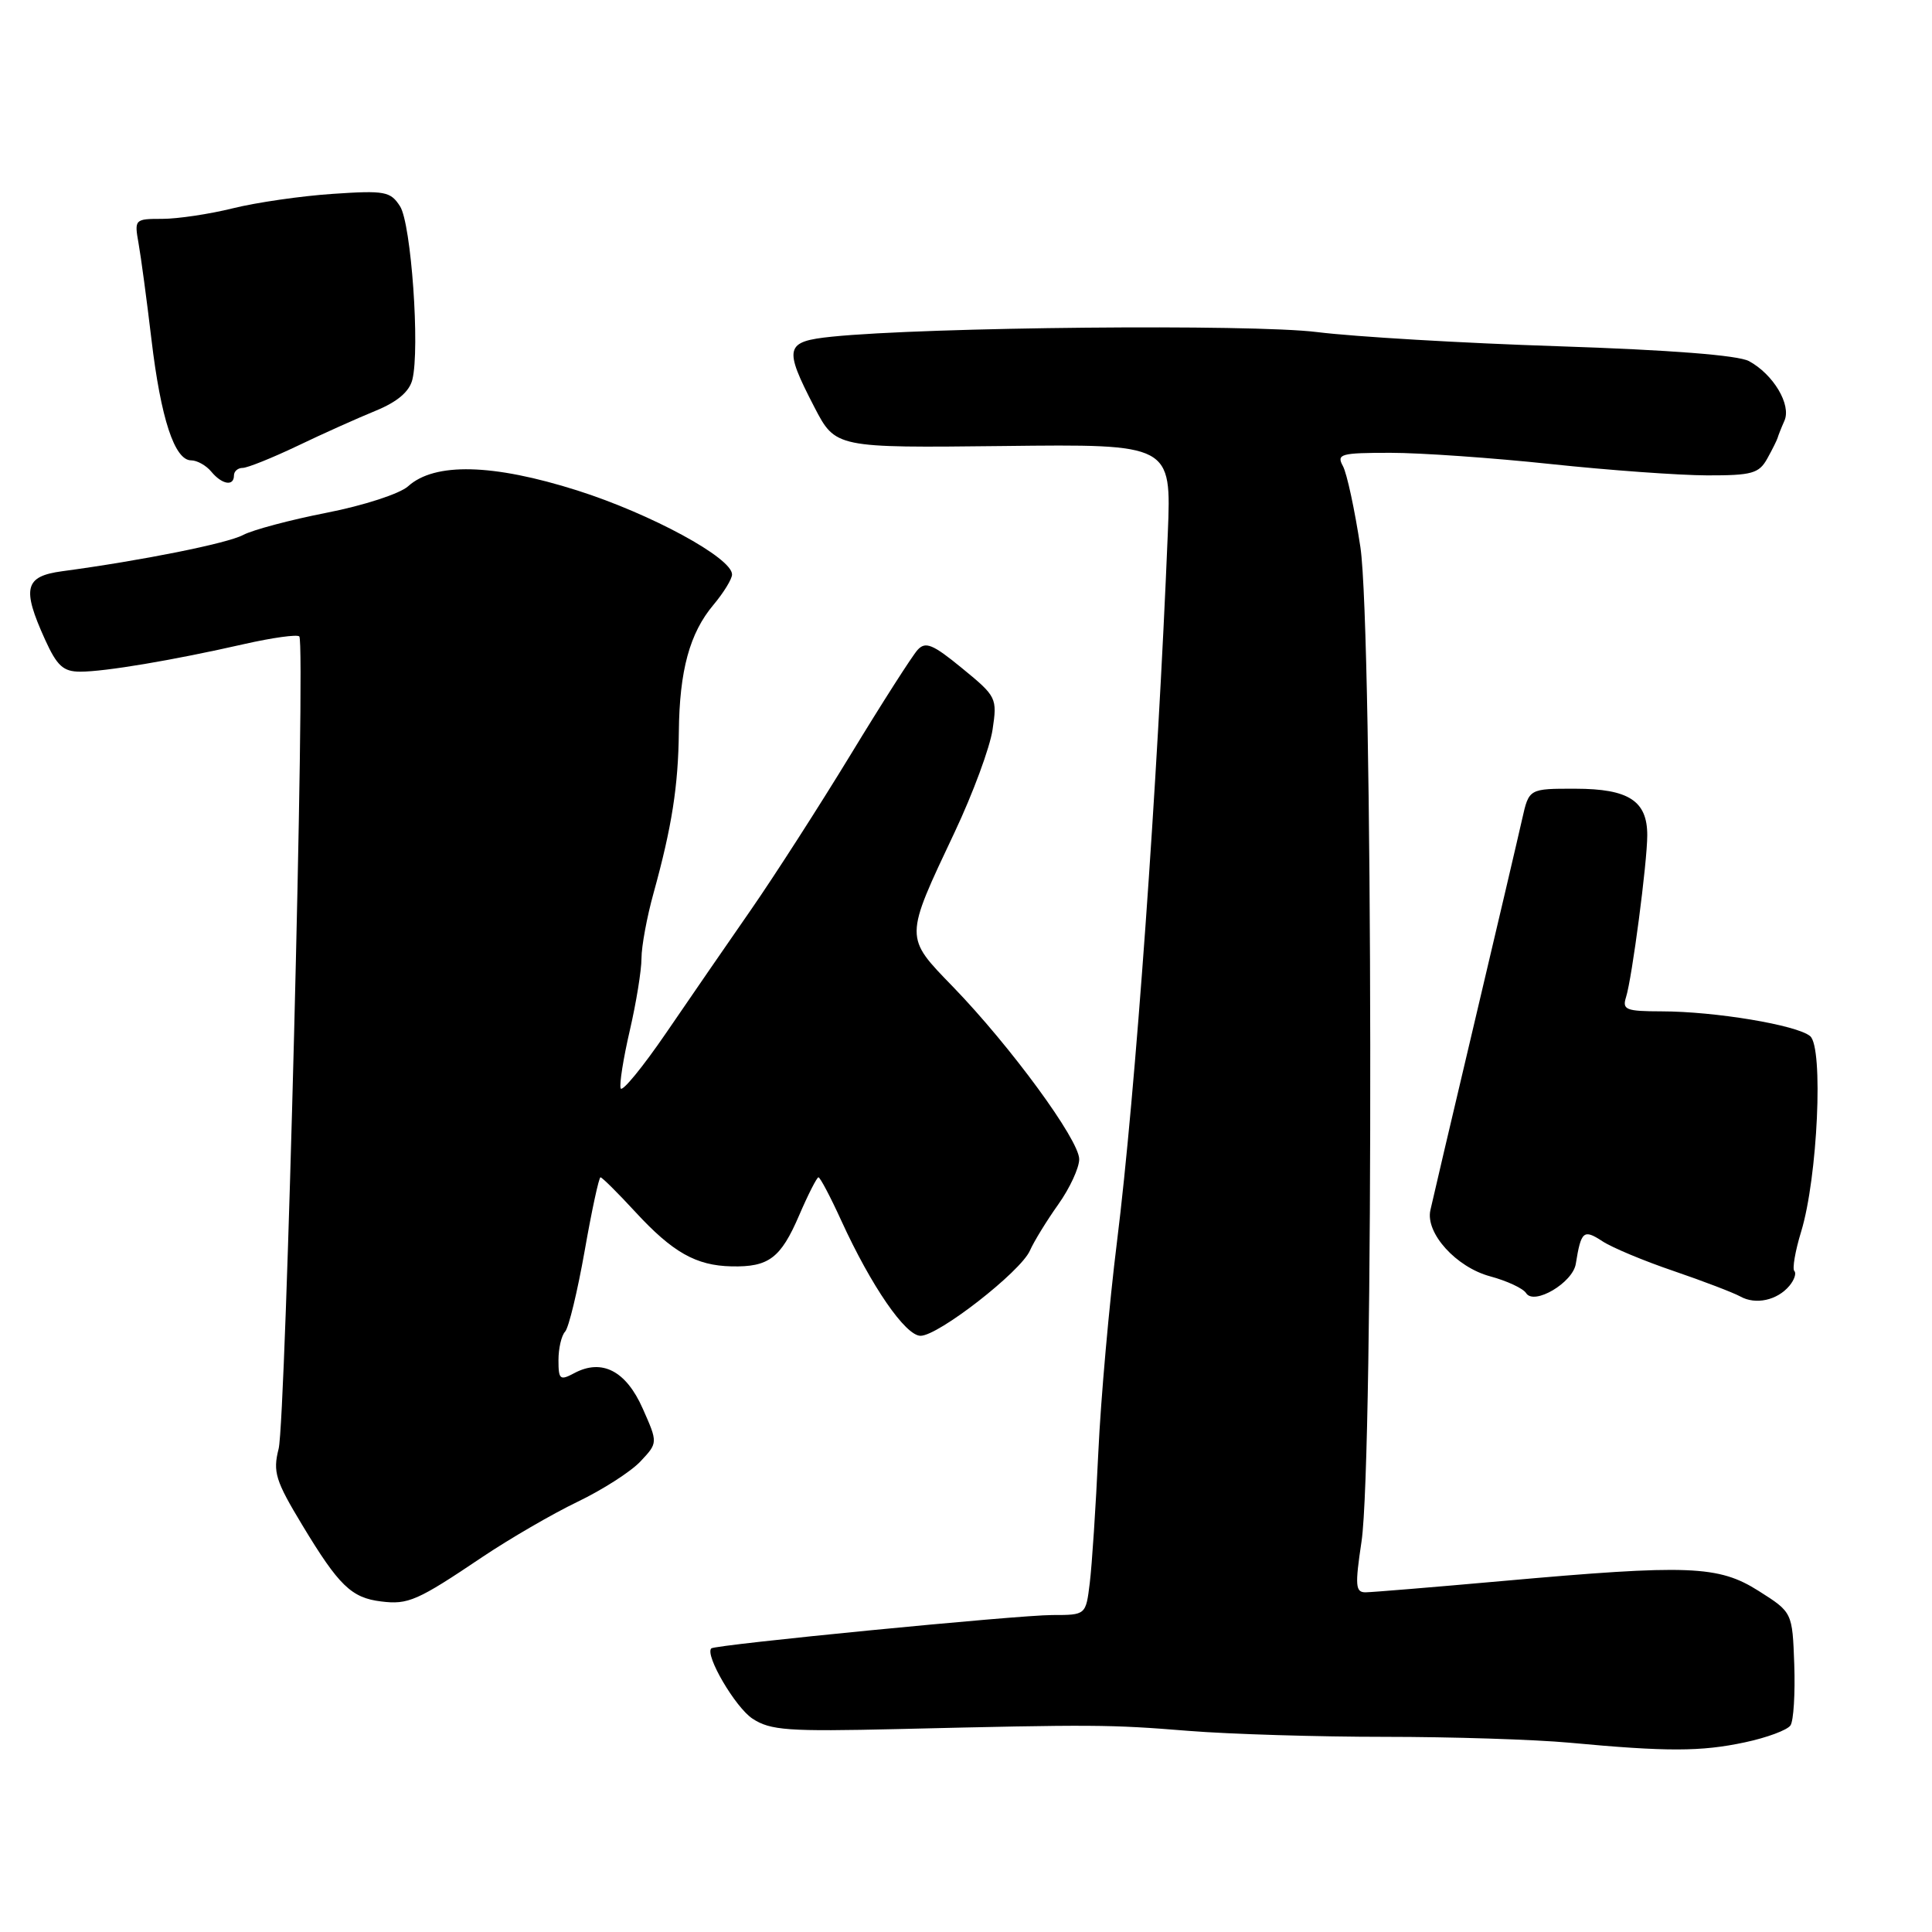 <?xml version="1.0" encoding="UTF-8" standalone="no"?>
<!DOCTYPE svg PUBLIC "-//W3C//DTD SVG 1.1//EN" "http://www.w3.org/Graphics/SVG/1.1/DTD/svg11.dtd" >
<svg xmlns="http://www.w3.org/2000/svg" xmlns:xlink="http://www.w3.org/1999/xlink" version="1.1" viewBox="0 0 256 256">
 <g >
 <path fill="currentColor"
d=" M 231.20 230.87 C 234.12 230.25 236.84 229.24 237.25 228.62 C 237.66 228.01 237.88 224.38 237.75 220.57 C 237.50 213.64 237.50 213.64 233.05 210.82 C 227.71 207.43 223.81 207.28 199.00 209.50 C 189.93 210.31 181.80 210.98 180.95 210.99 C 179.60 211.00 179.53 210.12 180.41 204.25 C 182.04 193.37 181.91 83.49 180.26 72.50 C 179.51 67.55 178.47 62.71 177.94 61.75 C 177.07 60.16 177.63 60.00 184.24 60.00 C 188.23 60.00 197.80 60.67 205.50 61.49 C 213.20 62.31 222.52 62.98 226.21 62.99 C 232.15 63.00 233.08 62.74 234.18 60.75 C 234.87 59.51 235.48 58.27 235.55 58.00 C 235.62 57.73 236.02 56.71 236.45 55.74 C 237.38 53.63 234.98 49.60 231.75 47.85 C 230.30 47.07 221.32 46.37 206.50 45.88 C 193.85 45.47 179.45 44.62 174.50 44.00 C 165.87 42.92 122.79 43.33 110.25 44.61 C 104.00 45.25 103.81 46.02 107.90 53.93 C 110.71 59.35 110.71 59.35 132.96 59.10 C 155.22 58.84 155.22 58.84 154.74 70.67 C 153.39 103.81 150.44 145.02 148.01 164.50 C 146.98 172.75 145.86 185.35 145.53 192.50 C 145.20 199.65 144.69 207.41 144.40 209.75 C 143.88 214.00 143.88 214.00 139.44 214.00 C 134.89 214.00 94.74 217.93 94.25 218.42 C 93.37 219.30 97.44 226.24 99.71 227.73 C 102.09 229.29 104.40 229.45 118.96 229.11 C 145.13 228.49 146.94 228.50 157.50 229.35 C 163.00 229.79 174.70 230.14 183.50 230.14 C 192.30 230.14 203.32 230.49 208.00 230.92 C 220.86 232.12 225.40 232.11 231.20 230.87 Z  M 63.89 206.33 C 67.53 203.89 73.21 200.59 76.52 199.00 C 79.83 197.41 83.58 195.01 84.86 193.65 C 87.18 191.18 87.18 191.18 85.16 186.63 C 82.95 181.64 79.76 179.99 76.09 181.95 C 74.20 182.96 74.00 182.80 74.00 180.24 C 74.00 178.68 74.39 176.97 74.88 176.45 C 75.36 175.93 76.52 171.11 77.47 165.75 C 78.41 160.39 79.36 156.00 79.57 156.00 C 79.78 156.00 81.86 158.06 84.18 160.58 C 89.13 165.95 92.23 167.70 96.93 167.80 C 101.87 167.91 103.45 166.71 105.89 161.04 C 107.08 158.27 108.24 156.00 108.45 156.00 C 108.67 156.00 110.04 158.59 111.48 161.75 C 115.46 170.45 119.98 177.00 121.98 177.00 C 124.34 177.00 135.24 168.51 136.47 165.71 C 137.01 164.49 138.70 161.74 140.22 159.60 C 141.75 157.45 143.00 154.75 143.00 153.60 C 143.00 151.05 133.92 138.66 126.30 130.78 C 119.81 124.09 119.81 124.43 126.51 110.24 C 128.91 105.15 131.17 99.05 131.52 96.68 C 132.15 92.49 132.05 92.28 127.50 88.56 C 123.59 85.35 122.63 84.96 121.58 86.12 C 120.89 86.88 116.89 93.12 112.71 100.00 C 108.52 106.88 102.59 116.10 99.54 120.50 C 96.48 124.90 91.42 132.26 88.28 136.85 C 85.14 141.44 82.42 144.75 82.24 144.21 C 82.05 143.66 82.60 140.22 83.45 136.55 C 84.30 132.88 85.00 128.58 85.00 126.99 C 85.00 125.40 85.72 121.49 86.61 118.30 C 89.03 109.54 89.87 104.16 89.95 97.00 C 90.03 88.86 91.38 83.89 94.54 80.14 C 95.89 78.53 97.00 76.72 97.00 76.12 C 97.00 73.92 86.25 68.09 76.50 64.99 C 65.30 61.44 57.59 61.25 54.07 64.44 C 52.98 65.42 48.20 66.98 43.29 67.94 C 38.45 68.89 33.46 70.22 32.21 70.89 C 30.13 72.00 18.83 74.27 8.25 75.69 C 3.27 76.36 2.87 77.92 5.97 84.75 C 7.56 88.25 8.39 89.00 10.64 89.00 C 13.92 89.00 22.96 87.48 32.32 85.35 C 36.07 84.50 39.37 84.04 39.66 84.33 C 40.51 85.18 37.88 188.14 36.92 191.97 C 36.14 195.05 36.50 196.20 40.07 202.11 C 44.90 210.11 46.56 211.72 50.50 212.20 C 54.08 212.65 55.30 212.11 63.89 206.33 Z  M 237.11 170.37 C 237.76 169.59 238.05 168.71 237.76 168.42 C 237.47 168.13 237.87 165.78 238.66 163.20 C 240.85 156.04 241.64 138.78 239.85 137.29 C 238.08 135.82 227.26 134.02 220.18 134.01 C 215.43 134.00 214.93 133.80 215.46 132.12 C 216.25 129.63 218.27 114.26 218.27 110.68 C 218.28 106.12 215.81 104.52 208.77 104.51 C 202.60 104.50 202.60 104.50 201.70 108.50 C 201.21 110.70 198.36 122.85 195.37 135.50 C 192.38 148.15 189.75 159.34 189.53 160.37 C 188.87 163.40 192.95 167.91 197.45 169.12 C 199.68 169.72 201.83 170.72 202.22 171.35 C 203.27 173.00 208.40 169.97 208.80 167.47 C 209.50 163.12 209.83 162.84 212.31 164.46 C 213.59 165.31 217.86 167.09 221.78 168.42 C 225.70 169.76 229.67 171.28 230.60 171.79 C 232.63 172.93 235.50 172.30 237.11 170.37 Z  M 31.00 63.00 C 31.00 62.45 31.52 62.00 32.15 62.00 C 32.78 62.00 36.04 60.69 39.40 59.09 C 42.75 57.48 47.42 55.39 49.77 54.43 C 52.65 53.25 54.24 51.90 54.64 50.30 C 55.66 46.23 54.49 29.65 53.01 27.34 C 51.74 25.36 51.02 25.22 44.07 25.69 C 39.90 25.97 33.96 26.83 30.86 27.60 C 27.75 28.37 23.54 29.00 21.49 29.00 C 17.85 29.00 17.79 29.06 18.36 32.25 C 18.68 34.04 19.45 39.77 20.07 45.00 C 21.31 55.45 23.13 61.00 25.33 61.00 C 26.11 61.00 27.32 61.67 28.00 62.50 C 29.42 64.21 31.00 64.48 31.00 63.00 Z "/>
</g>
</svg>